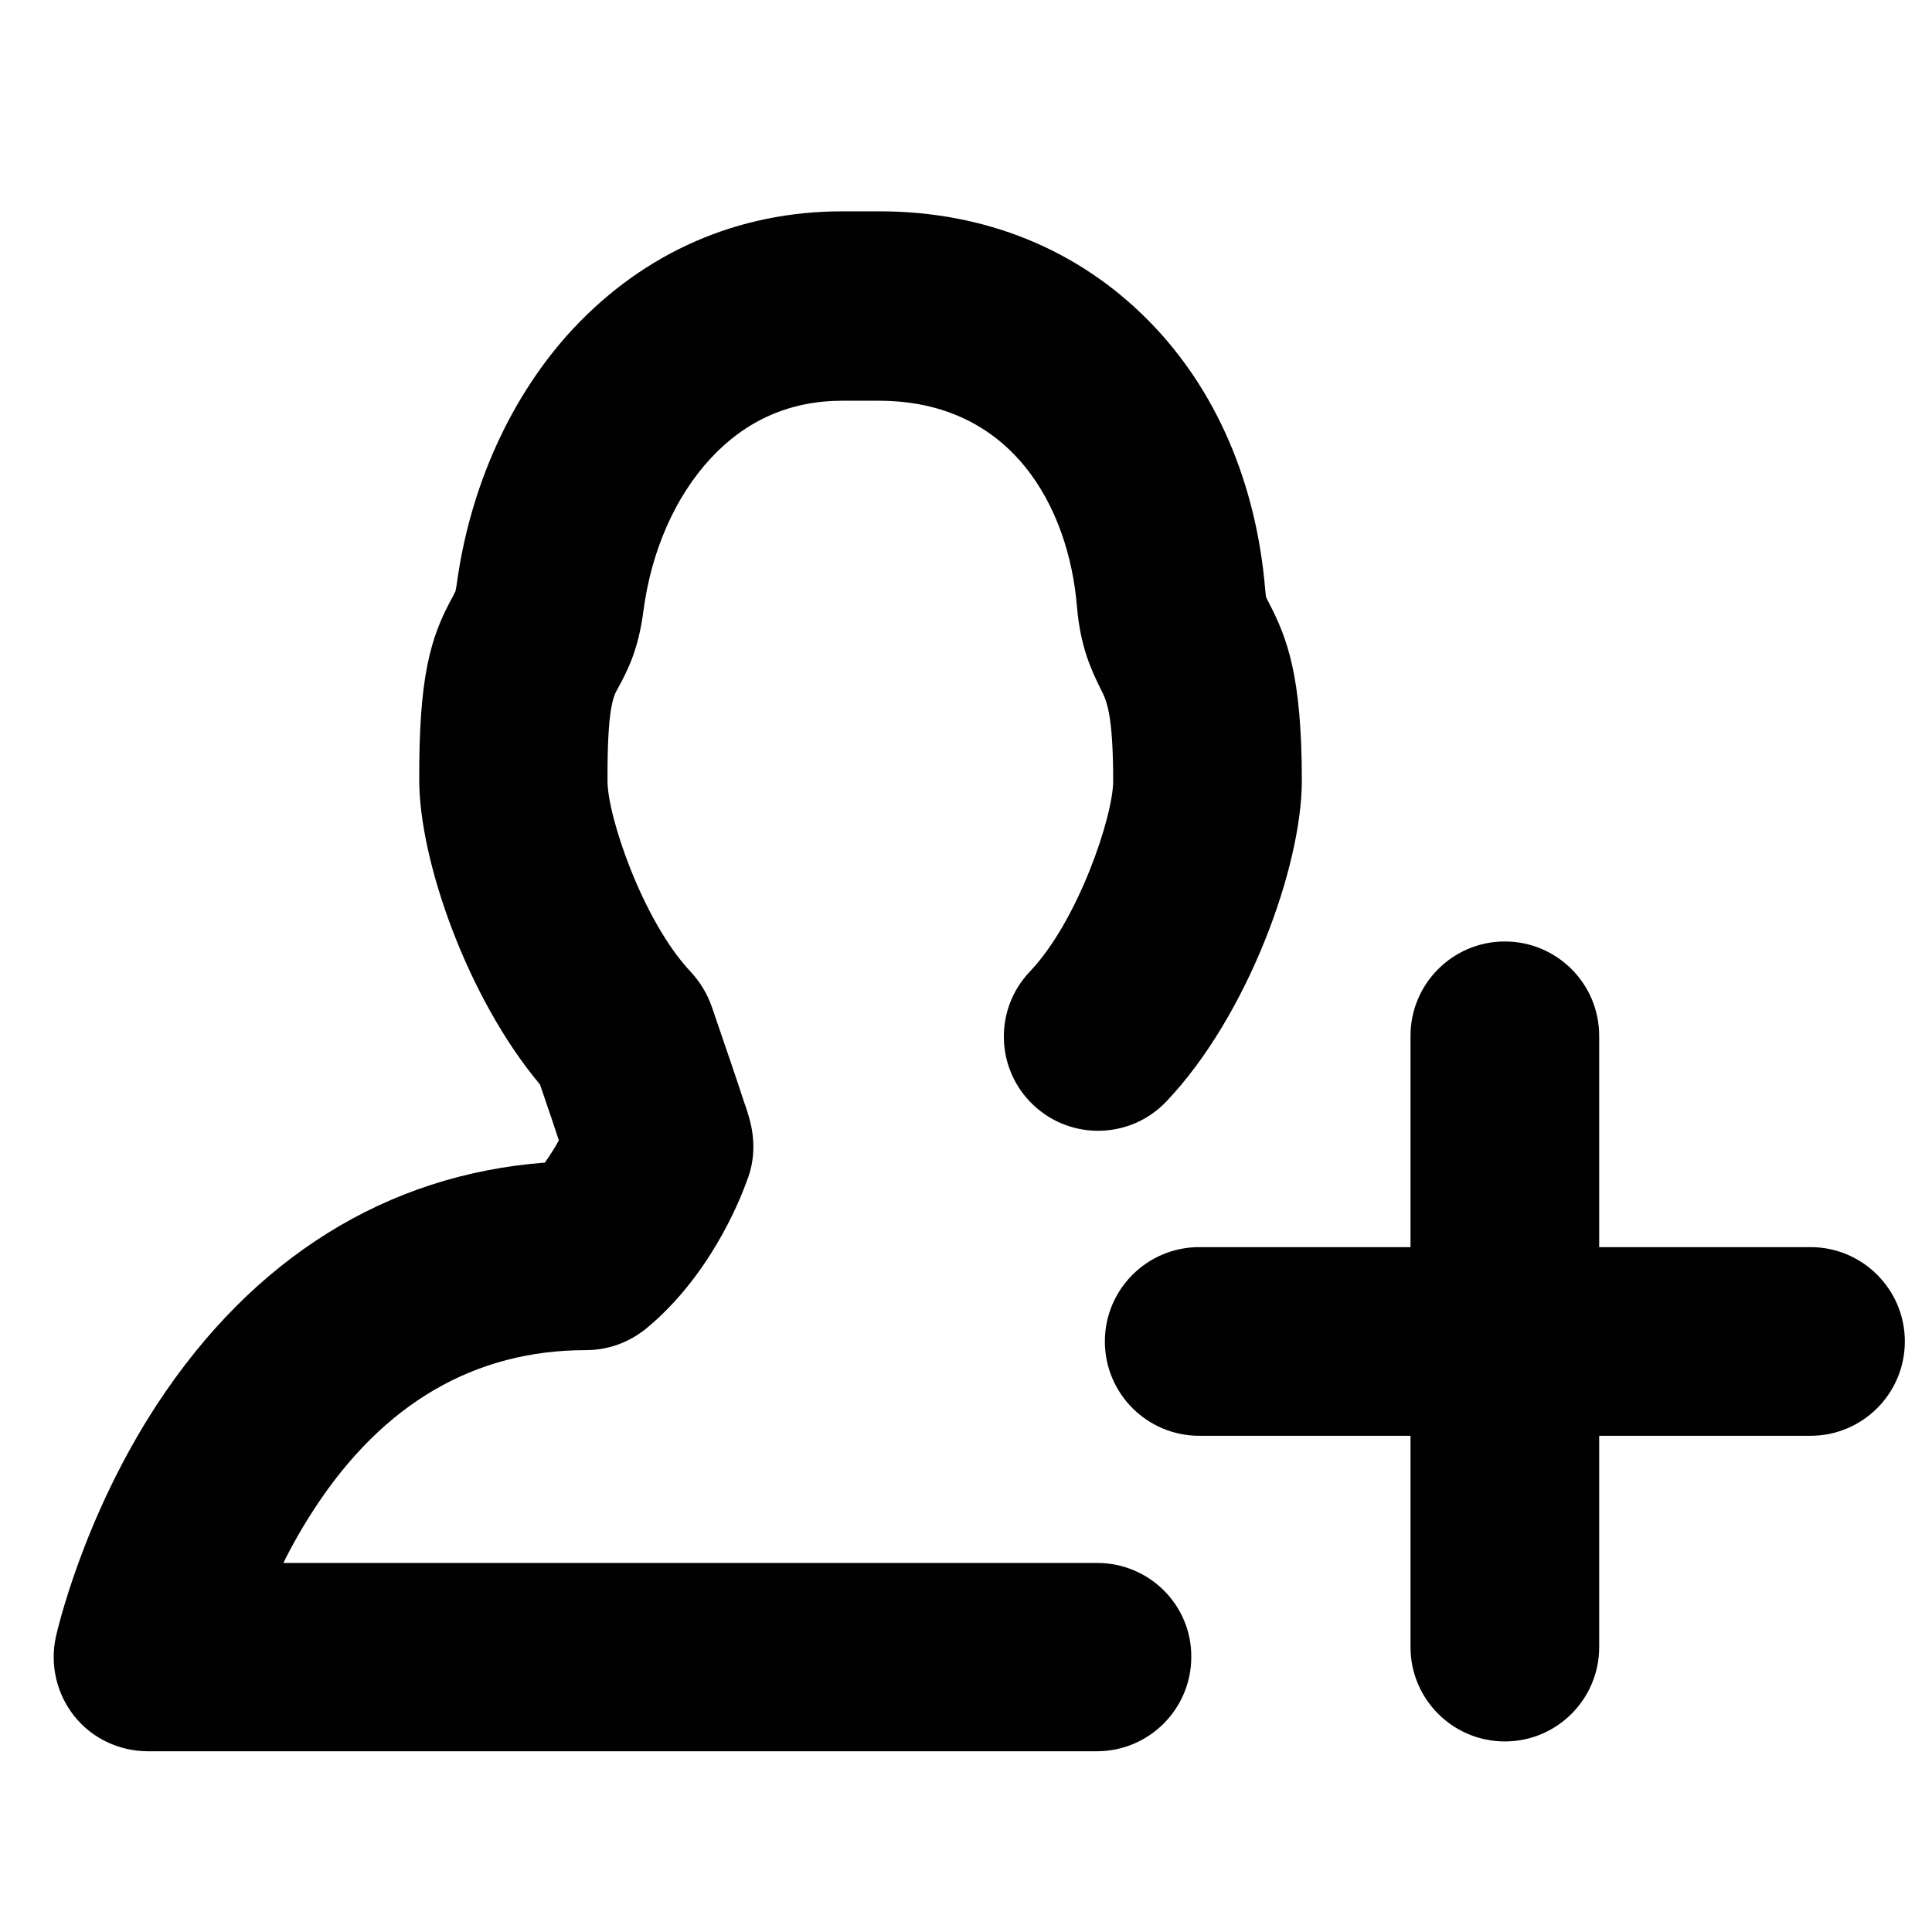 <?xml version="1.0" encoding="utf-8"?>
<!-- Generator: Adobe Illustrator 19.2.1, SVG Export Plug-In . SVG Version: 6.00 Build 0)  -->
<svg version="1.1" id="Layer_1" xmlns="http://www.w3.org/2000/svg" xmlns:xlink="http://www.w3.org/1999/xlink" x="0px" y="0px"
	 viewBox="0 0 512 512" style="enable-background:new 0 0 512 512;" xml:space="preserve">
<style type="text/css">
	.st0{fill:#010101;}
</style>
<g>
	<path class="st0" d="M479.8,330.5h-56v-56c0-13.8-11.2-25-25-25s-25,11.2-25,25v56h-56c-13.8,0-25,11.2-25,25s11.2,25,25,25h56v56
		c0,13.8,11.2,25,25,25s25-11.2,25-25v-56h56c13.8,0,25-11.2,25-25S493.6,330.5,479.8,330.5z"/>
	<path class="st0" d="M290.8,414.2H75.1c2.3-4.7,5.1-9.6,8.3-14.5c18.2-27.8,42.4-41.9,71.9-41.9c5.8,0,11.3-2,15.8-5.6
		c16.6-13.6,24.7-33.3,26.8-39.2c2-4.9,2.4-10.7,0.6-16.9c-0.3-1-0.7-2.4-1.4-4.3c-1.6-5-4.5-13.4-8.5-25.1
		c-1.2-3.4-3.1-6.5-5.5-9.1c-12.7-13.4-22.1-41.2-22.1-50.6c-0.1-19.5,1.6-22.6,2.7-24.5c2.7-4.9,5.5-10.5,6.8-20.5
		c2.1-16.1,8.5-30.5,17.9-40.6c9.4-10.1,21.1-15.2,34.8-15.2h9.7c35.3,0,50.3,28.2,52.5,54.5c0.9,10.6,3.7,16.7,6.4,22.1
		c1.4,2.8,3.2,6.2,3.2,24.2c0,9.3-9.3,37.1-22.1,50.5c-9.5,10-9.1,25.8,0.9,35.3c10,9.5,25.8,9.1,35.3-0.9
		c21.5-22.6,35.9-62.2,35.9-85c0-27.9-3.9-37.8-8.7-47.1c-0.3-0.6-0.8-1.5-0.8-1.7c0,0-0.1-0.5-0.2-1.8
		c-2.4-28.5-13.1-53.2-30.8-71.2c-18.7-19-43.4-29.1-71.5-29.1h-9.7c-27.7,0-52.4,10.8-71.4,31.1c-16.4,17.6-27.4,41.8-30.9,68
		c-0.2,1.2-0.3,1.6-0.3,1.6c0,0,0,0,0,0c-0.1,0.2-0.5,0.9-0.7,1.4c-6,10.8-9,21.3-8.9,48.8c0.1,21.4,12.8,57.6,32,80.5
		c2.3,6.7,3.9,11.4,5,14.8c-1,1.9-2.3,3.9-3.7,5.9c-41.9,3.2-77.3,25.2-102.8,64.1c-19.7,30.1-26.5,60.3-26.8,61.6
		c-1.6,7.4,0.2,15.1,4.9,21c4.7,5.9,11.9,9.3,19.5,9.3h251.5c13.8,0,25-11.2,25-25C315.8,425.4,304.6,414.2,290.8,414.2z
		 M151.2,295.3c-0.1,0.2-0.1,0.3-0.2,0.5c0,0.1-0.1,0.2-0.1,0.2C151,295.8,151.1,295.6,151.2,295.3z"/>
</g>
</svg>
